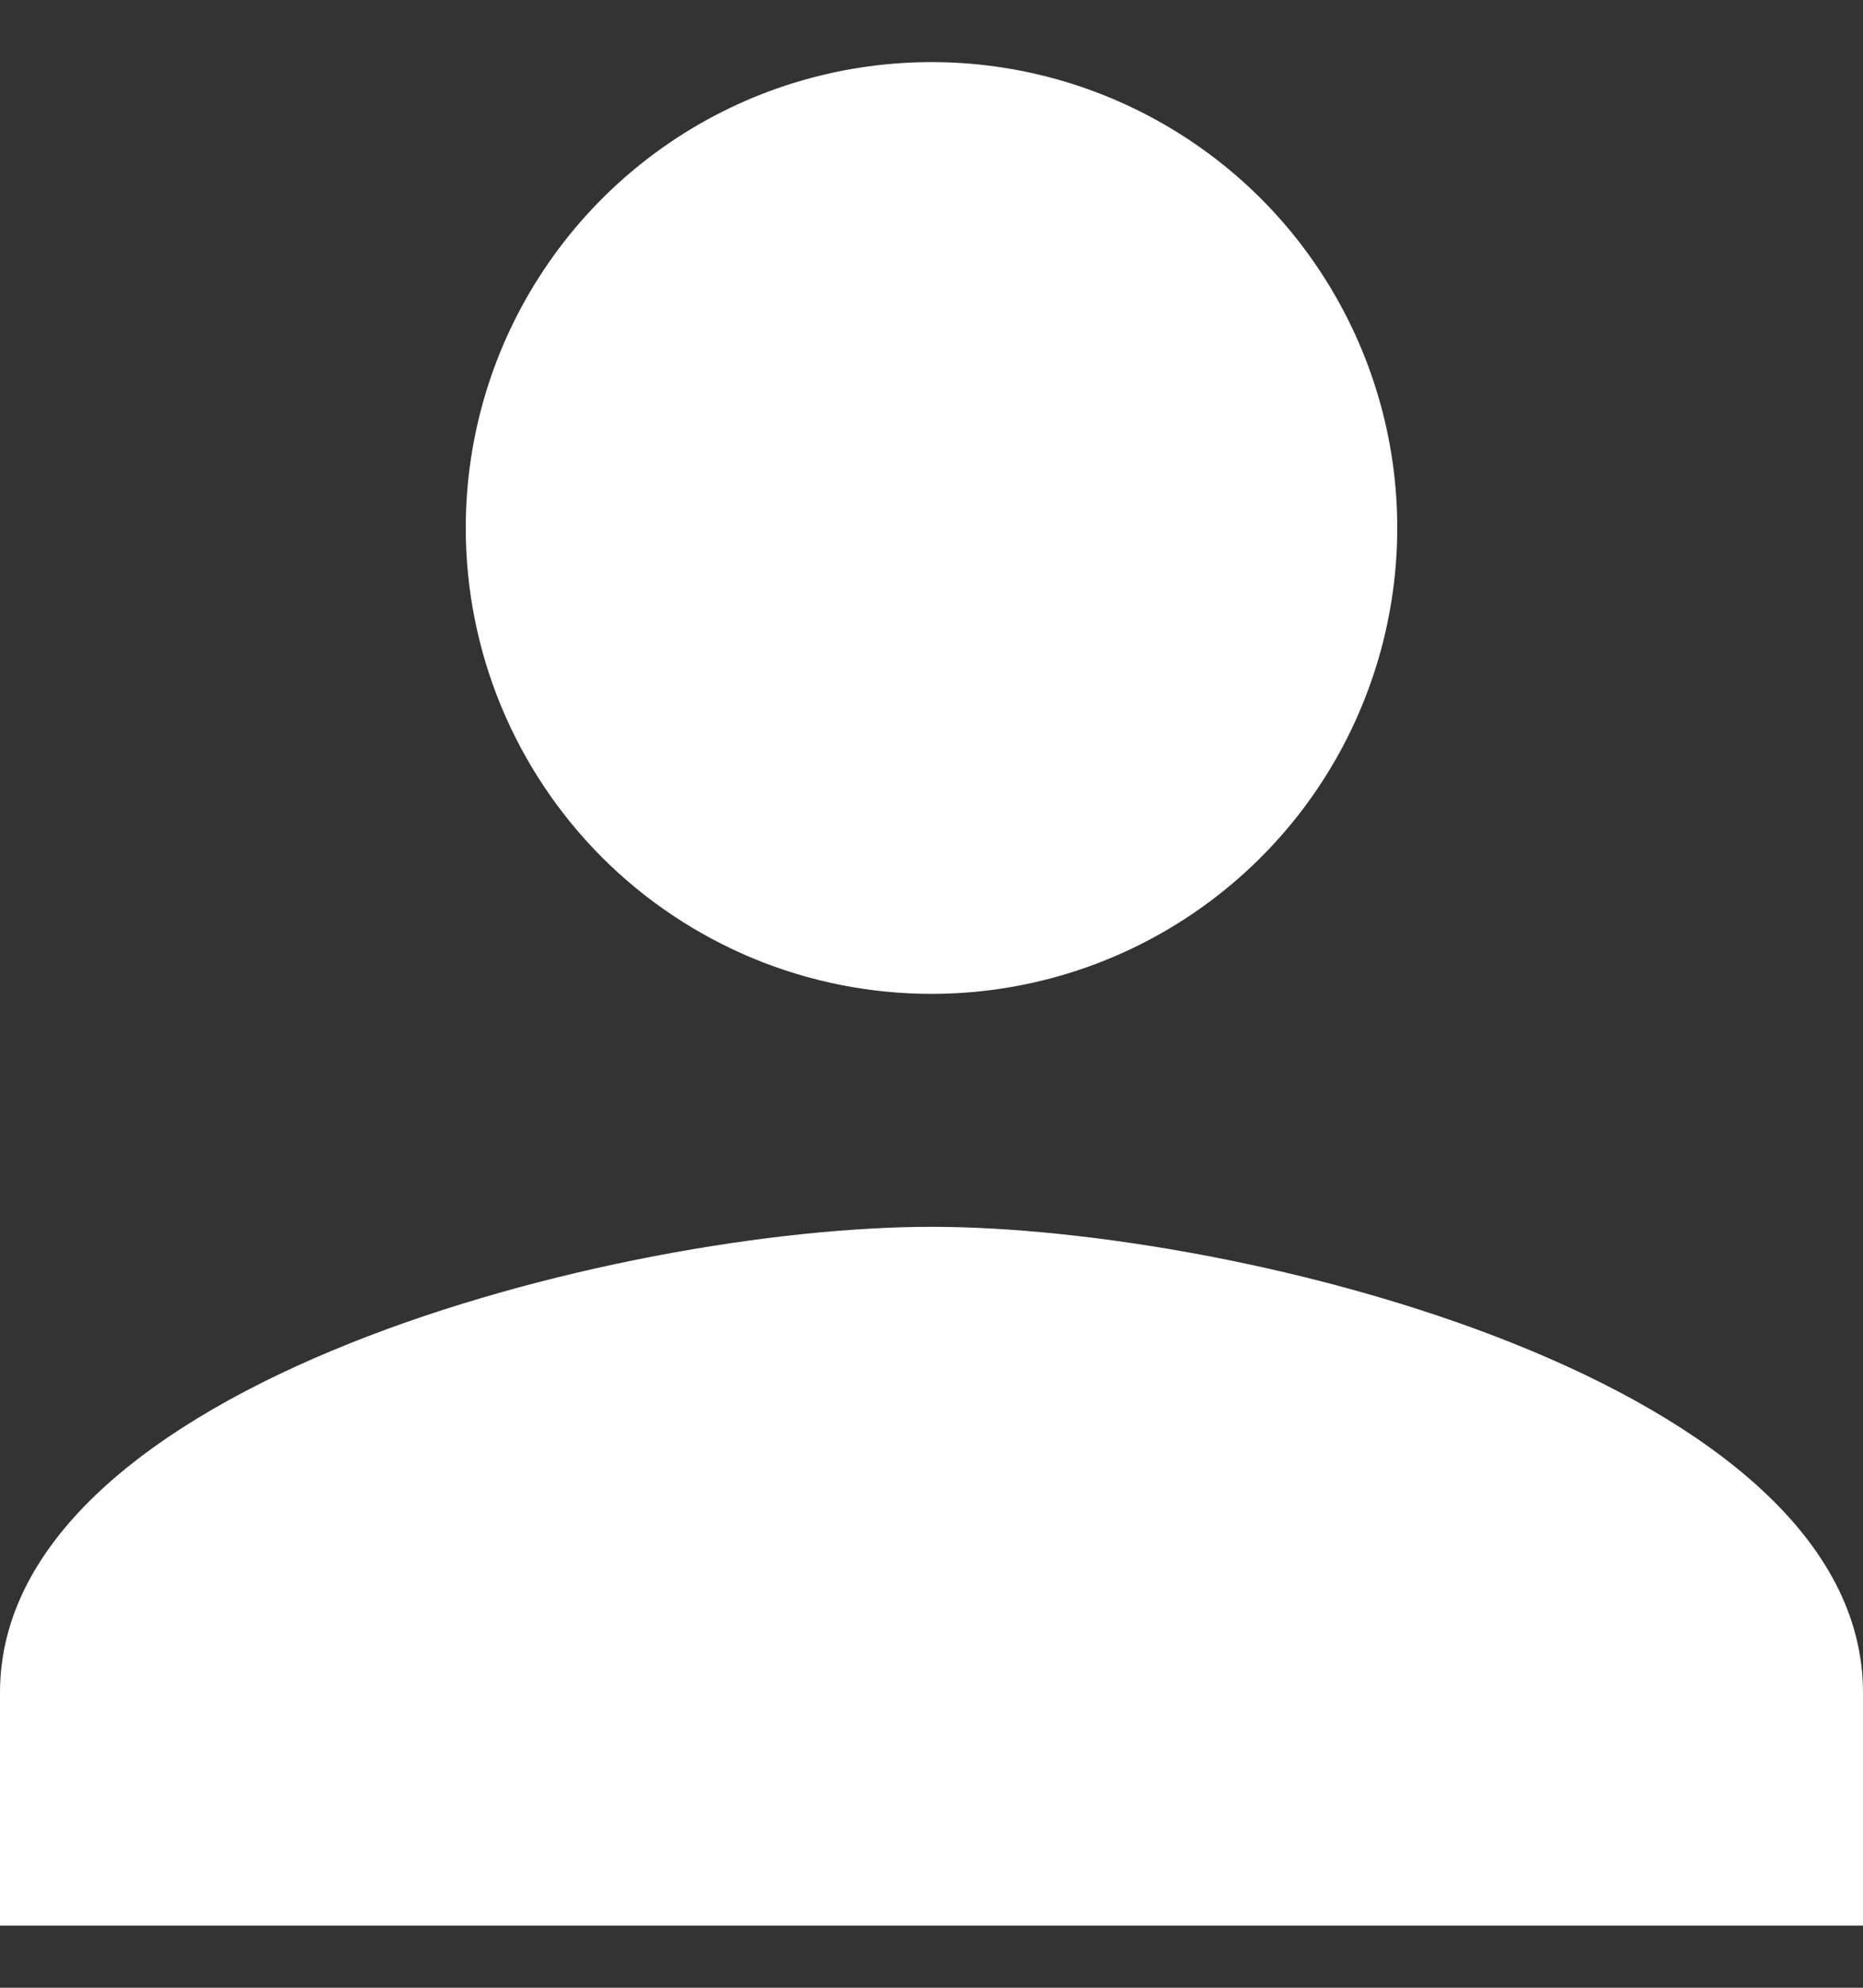 <svg width="15" height="16" viewBox="0 0 15 16" fill="none" xmlns="http://www.w3.org/2000/svg">
<rect x="0" y="0" width="15" height="16" fill="#333333" stroke="none"/>
<path d="M7.5 8C8.242 8 8.967 7.78 9.583 7.368C10.2 6.956 10.681 6.37 10.964 5.685C11.248 5 11.323 4.246 11.178 3.518C11.033 2.791 10.676 2.123 10.152 1.598C9.627 1.074 8.959 0.717 8.232 0.572C7.504 0.427 6.75 0.502 6.065 0.785C5.38 1.069 4.794 1.55 4.382 2.167C3.97 2.783 3.75 3.508 3.75 4.25C3.75 4.742 3.847 5.23 4.035 5.685C4.224 6.14 4.5 6.554 4.848 6.902C5.196 7.25 5.61 7.526 6.065 7.715C6.52 7.903 7.008 8 7.5 8ZM7.5 9.875C5 9.875 0 11.131 0 13.625V15.5H15V13.625C15 11.131 10 9.875 7.5 9.875Z" fill="white"/>
</svg>

